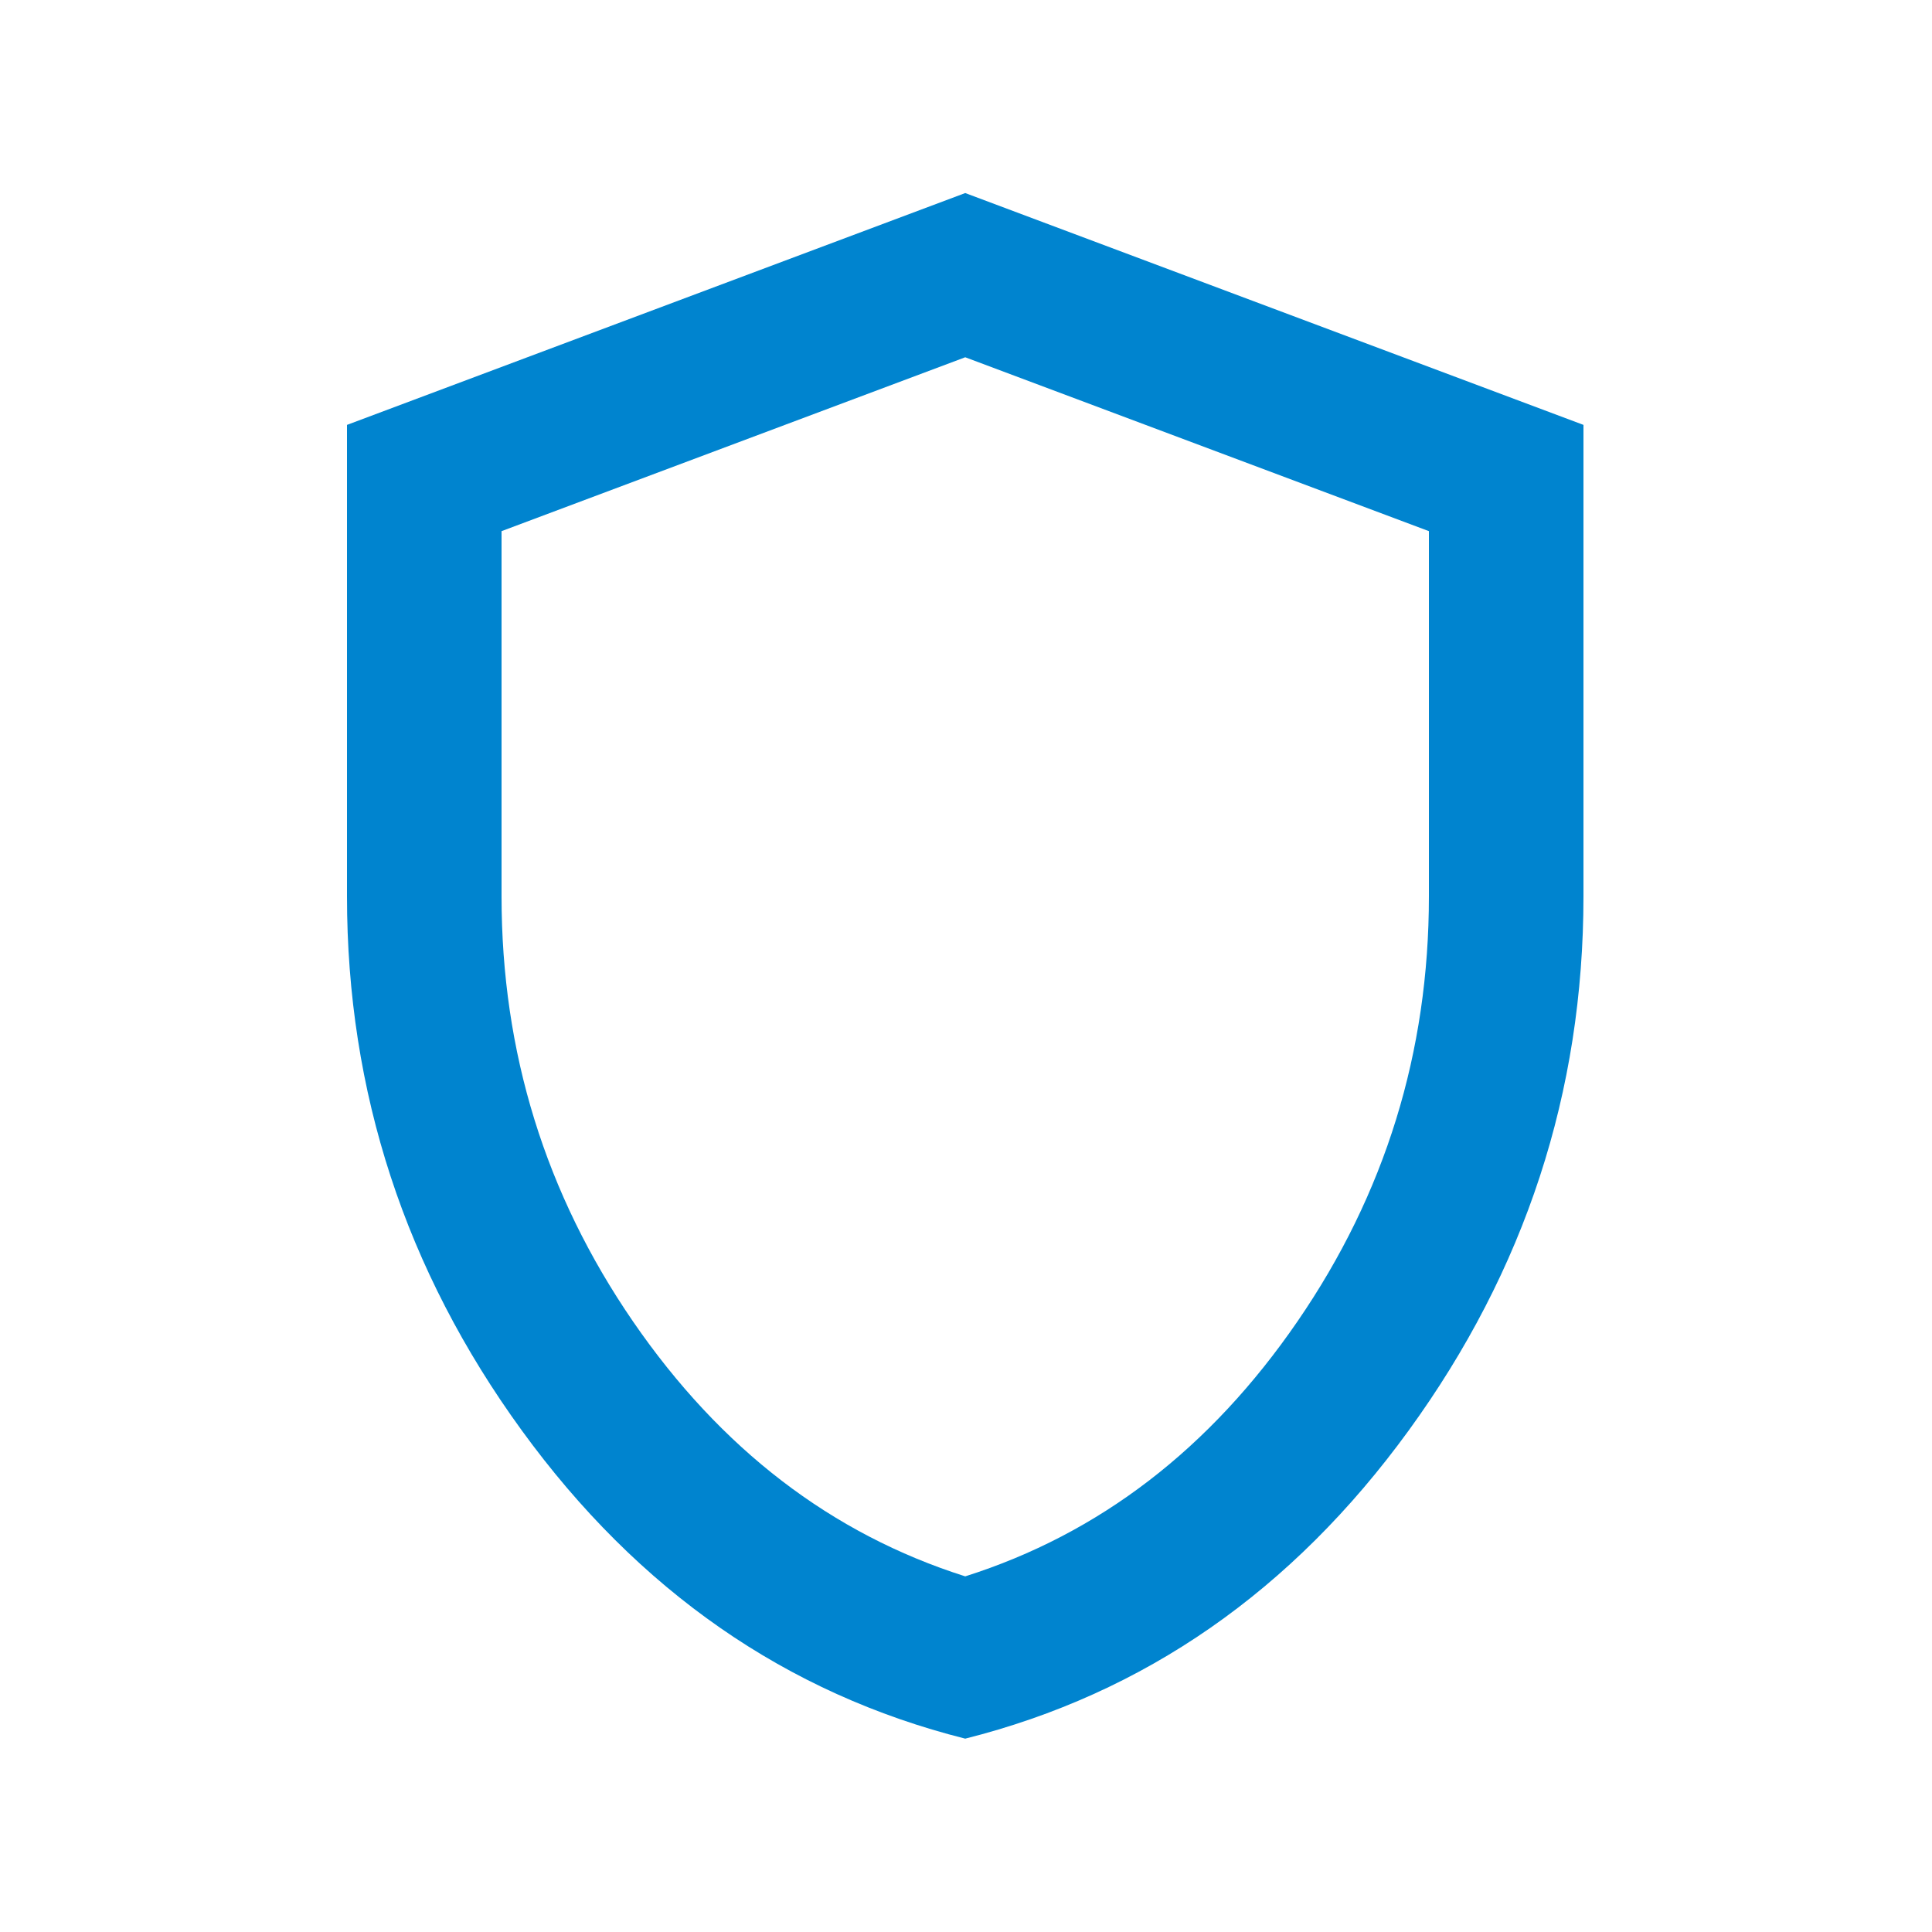 <svg width="25" height="25" viewBox="0 0 25 25" fill="none" xmlns="http://www.w3.org/2000/svg"><path d="M12.49 22.498c-2.316-.583-4.23-1.913-5.738-3.988S4.49 14.13 4.49 11.598v-6.1l8-3 8 3v6.1c0 2.533-.754 4.838-2.262 6.913s-3.42 3.404-5.738 3.987zm0-2.1c1.734-.55 3.167-1.65 4.3-3.3 1.134-1.65 1.7-3.483 1.7-5.5V6.873l-6-2.25-6 2.25v4.725c0 2.017.567 3.85 1.7 5.5 1.134 1.65 2.567 2.75 4.3 3.3z" fill="#0084CF"/></svg>